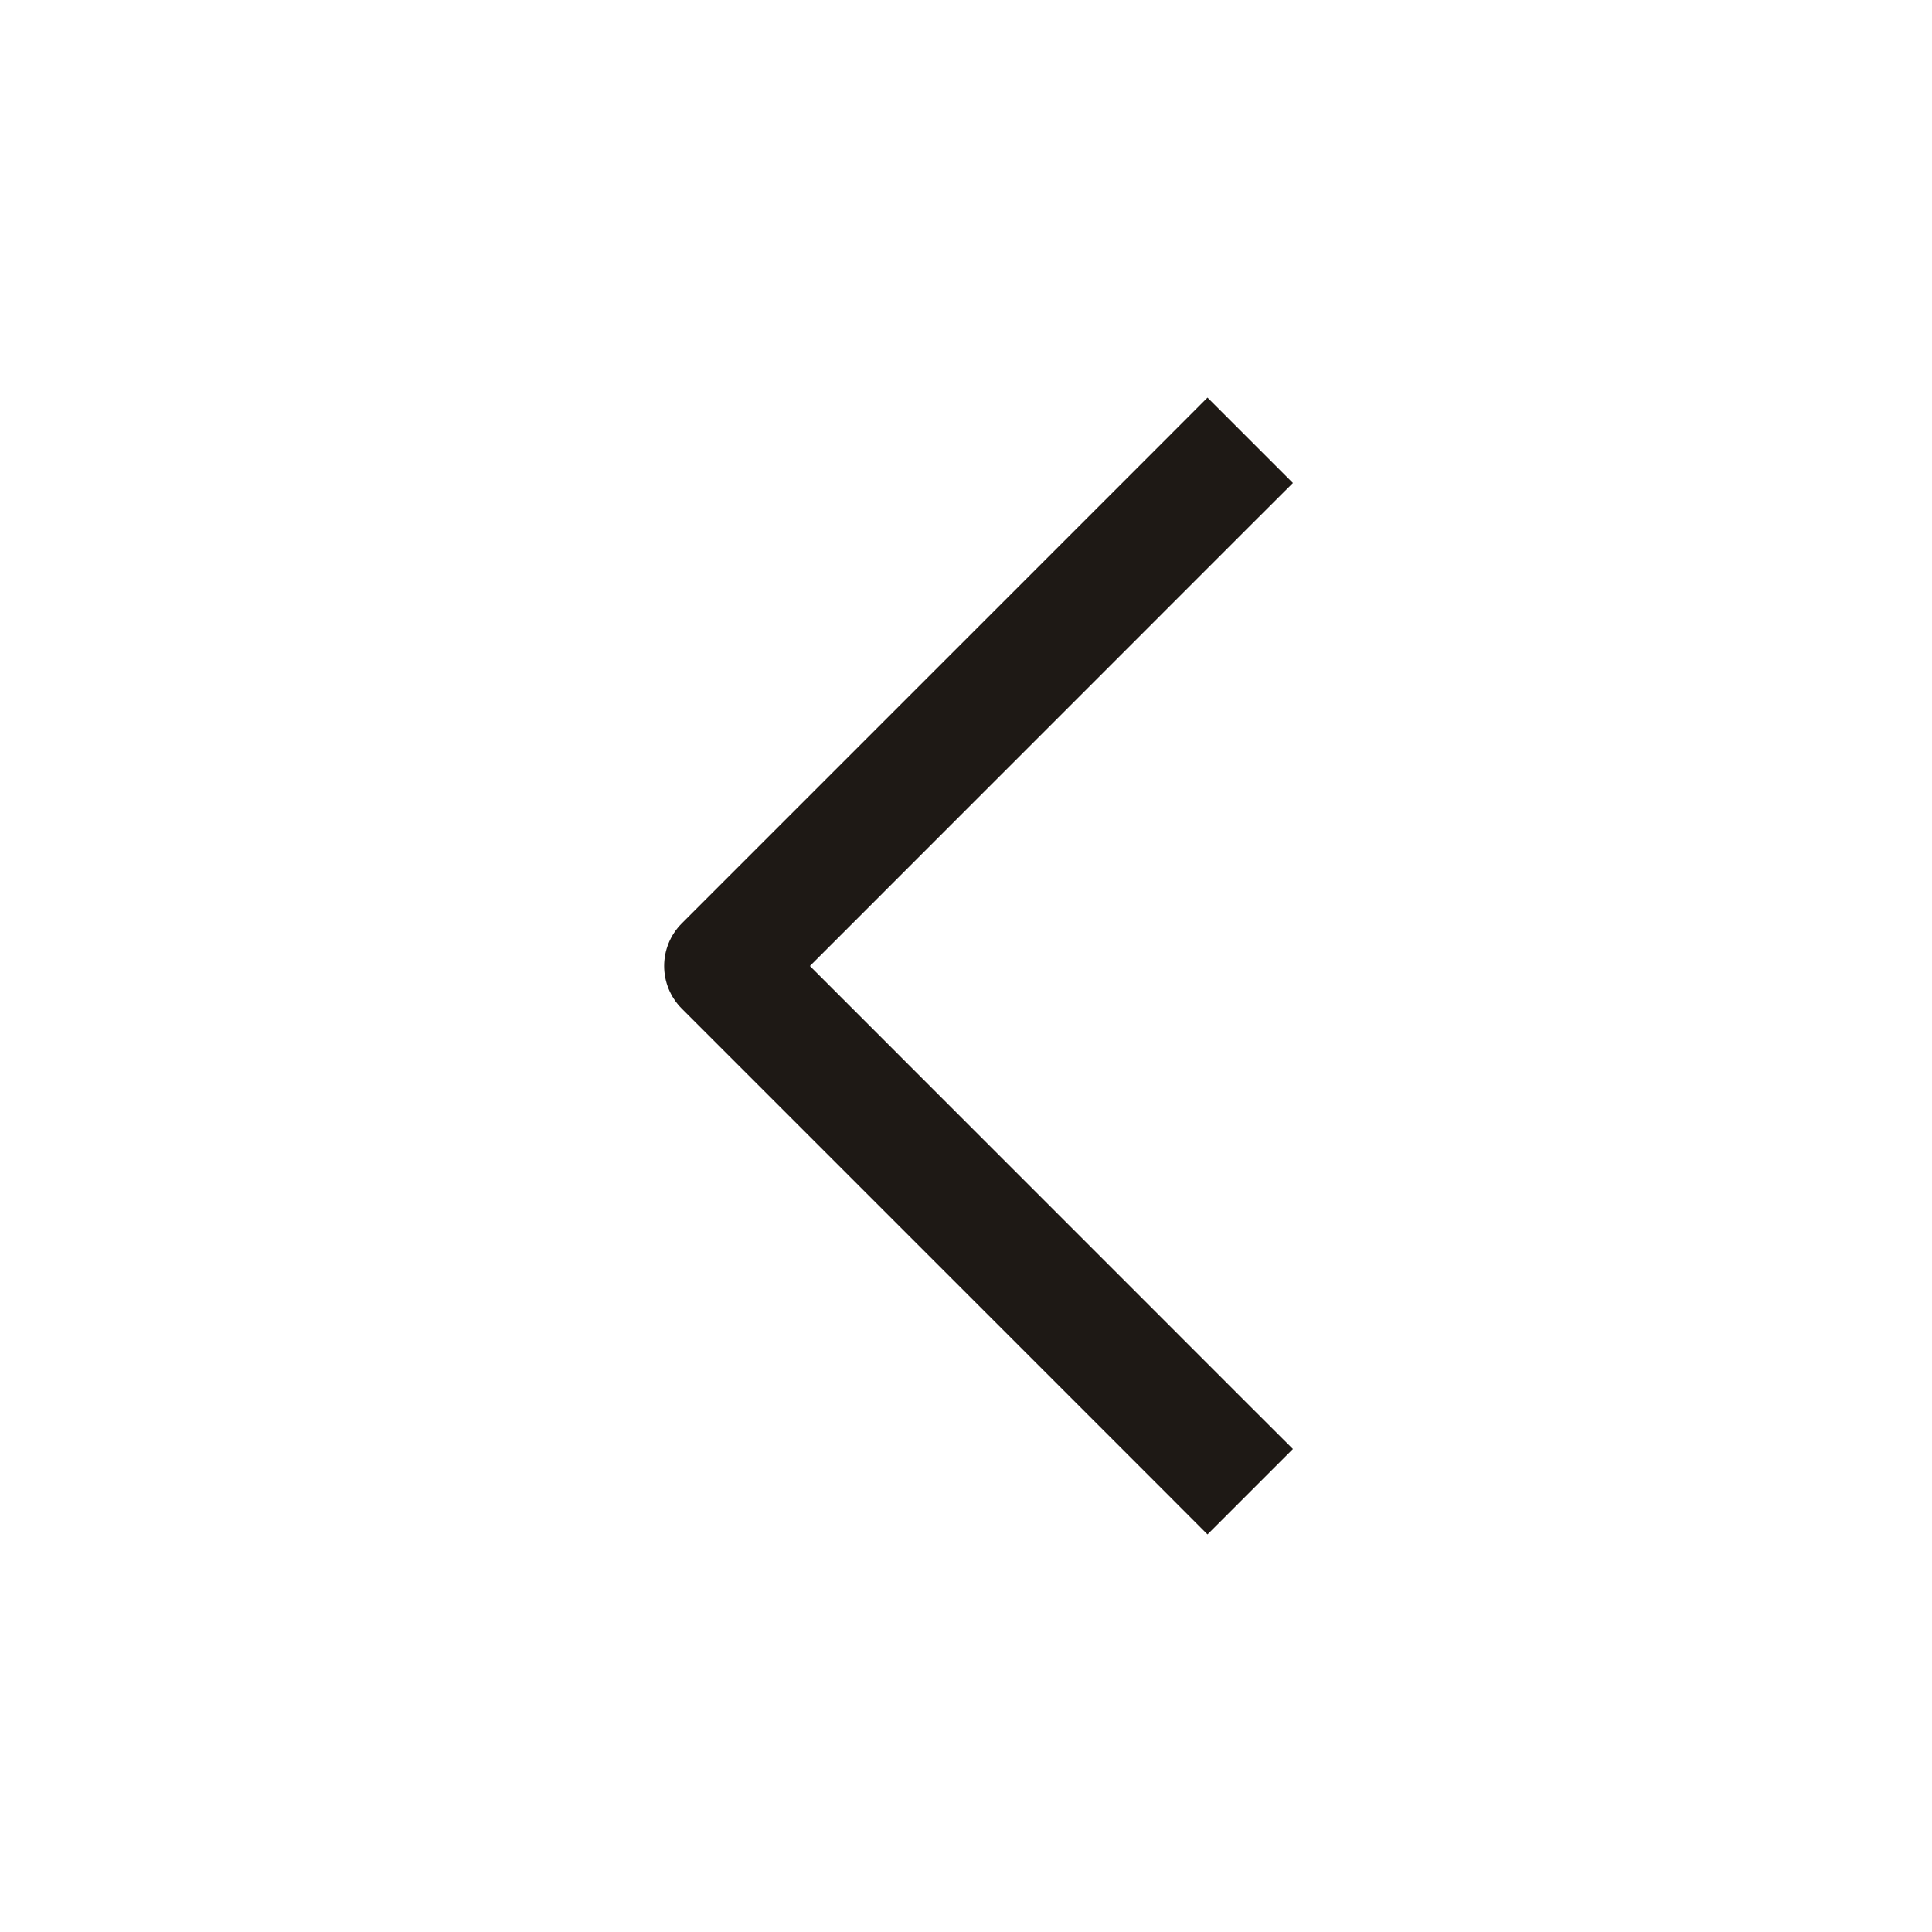 <svg width="24" height="24" viewBox="0 0 24 24" fill="none" xmlns="http://www.w3.org/2000/svg">
<path fill-rule="evenodd" clip-rule="evenodd" d="M15.53 6.53L16.061 6L15 4.939L14.47 5.47L8.47 11.47C8.177 11.763 8.177 12.237 8.47 12.53L14.47 18.53L15 19.061L16.061 18L15.53 17.47L10.061 12L15.53 6.53Z" fill="#1E1915"/>
</svg>
